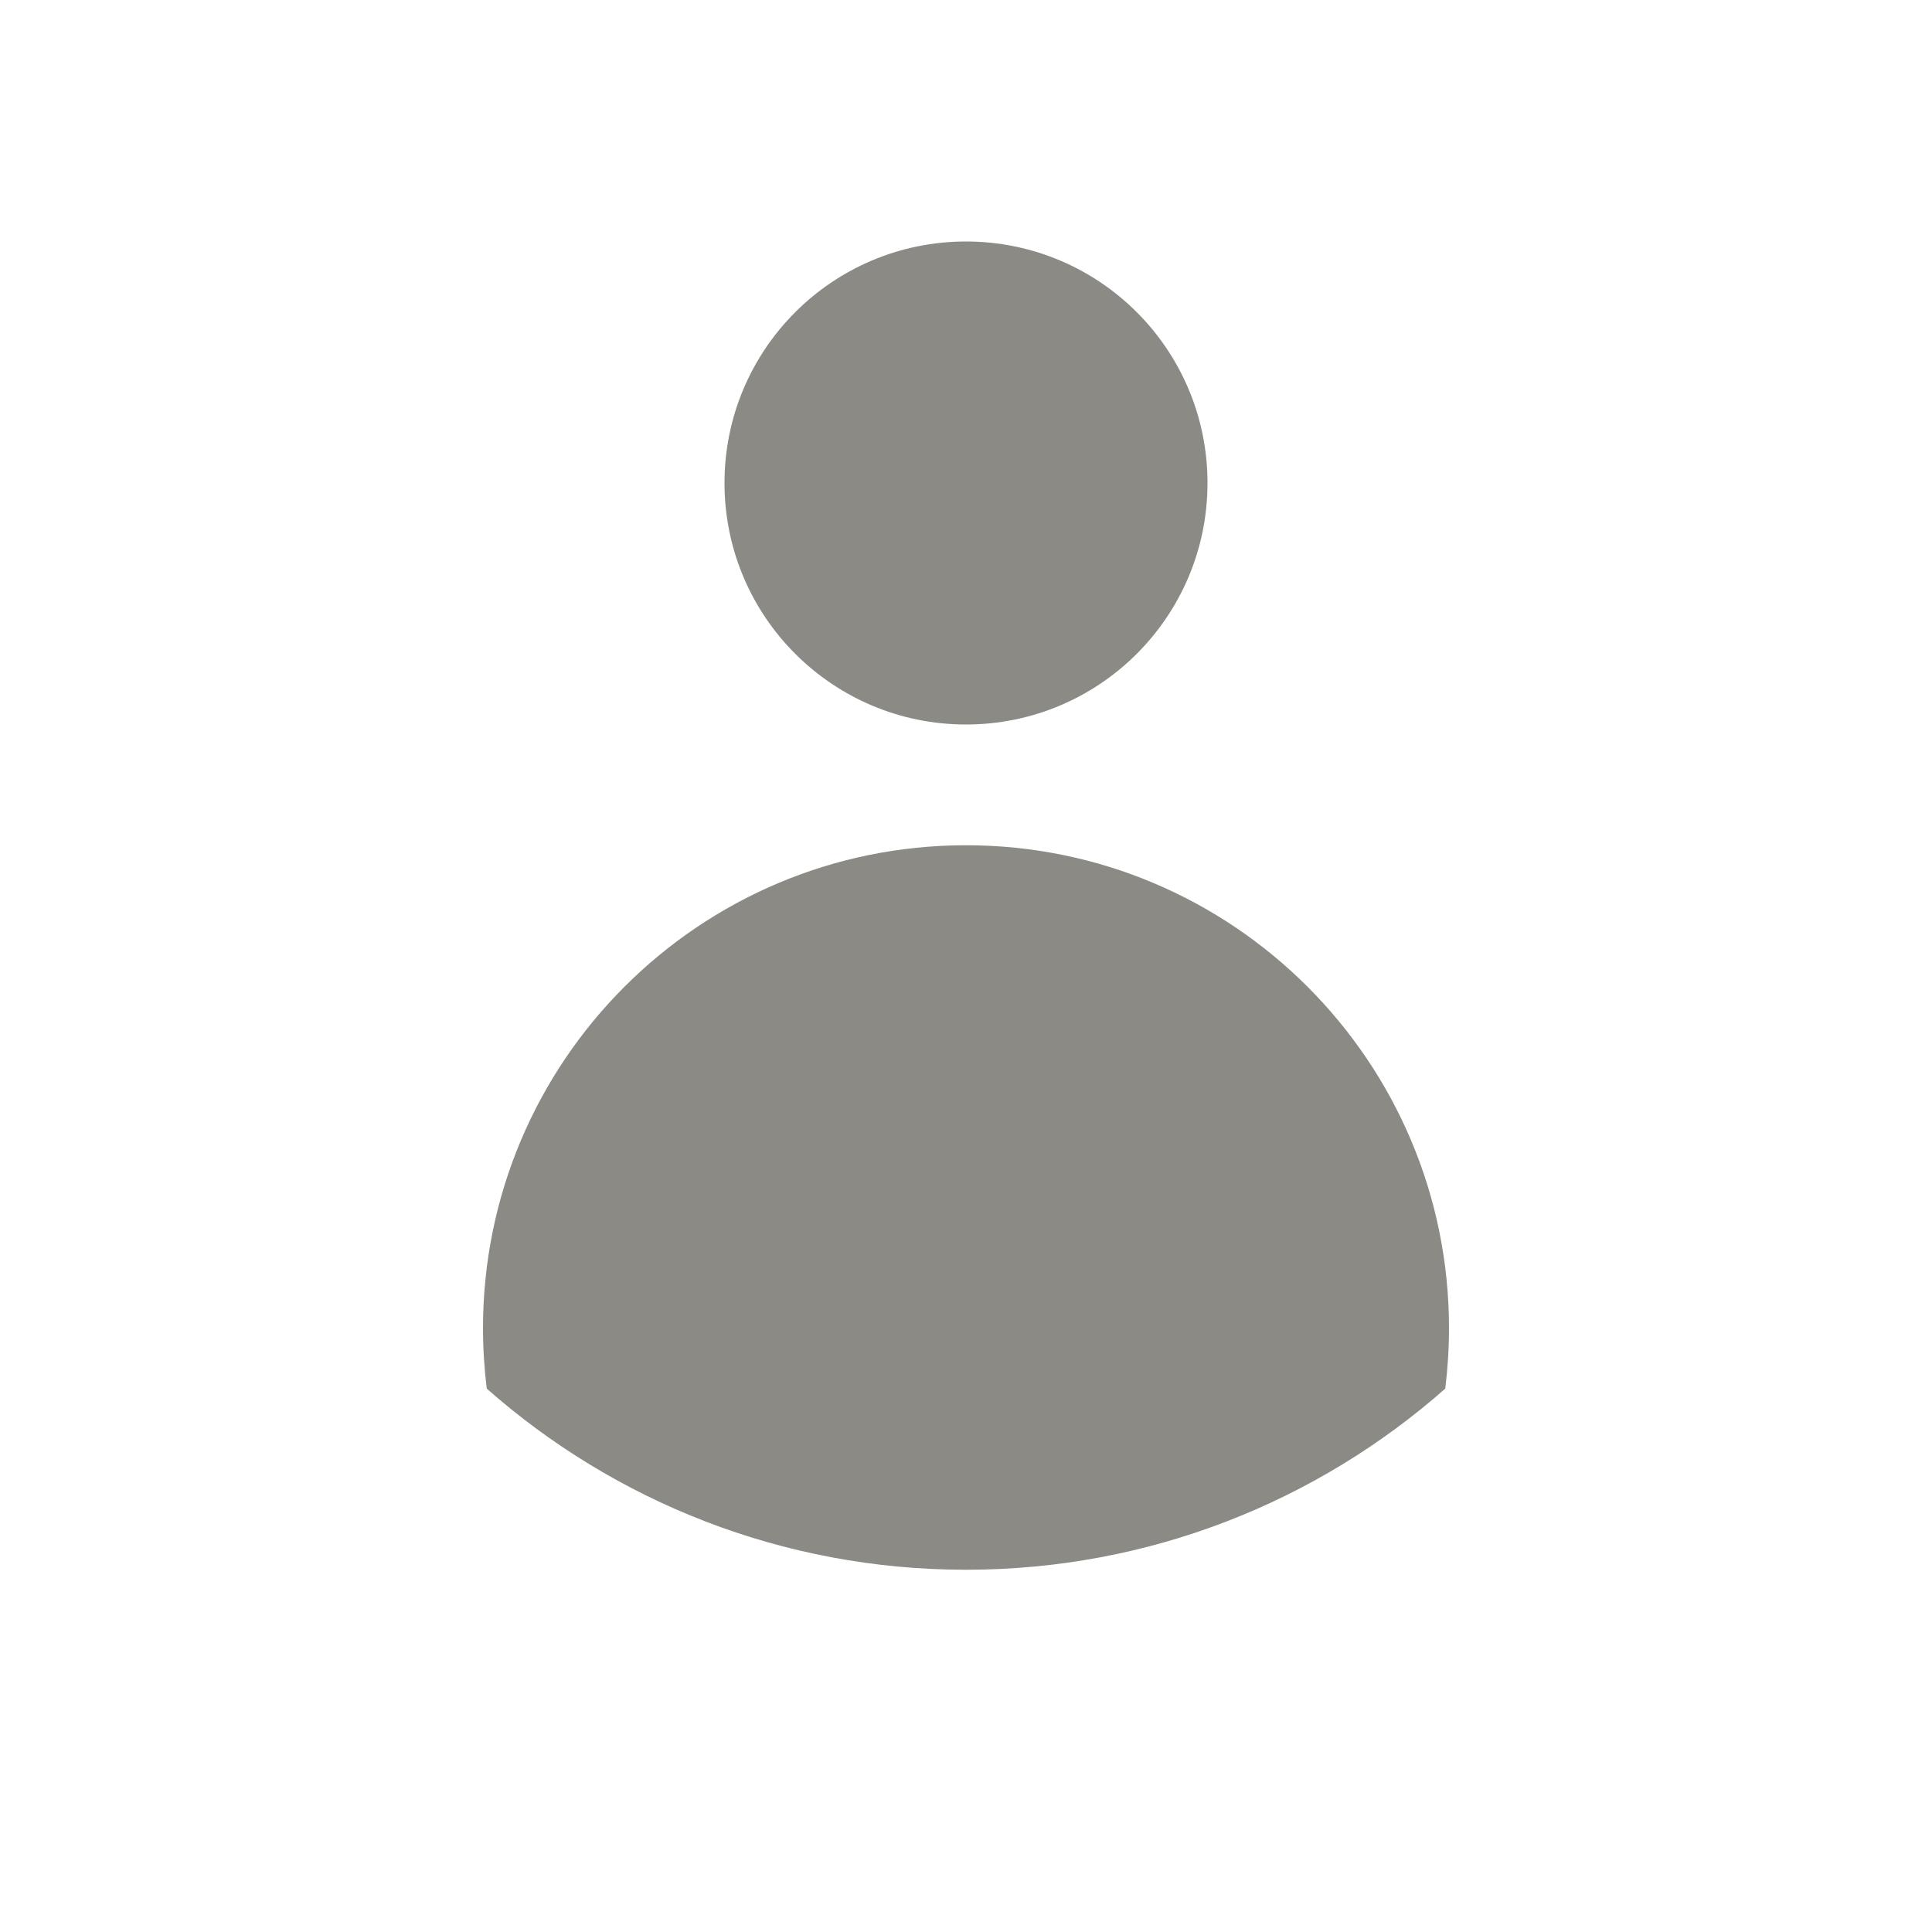 <svg width="16" height="16" viewBox="0 0 16 16" fill="none" xmlns="http://www.w3.org/2000/svg">
<path fill-rule="evenodd" clip-rule="evenodd" d="M11.969 11.5C10.911 12.433 9.522 13 8 13C6.478 13 5.089 12.433 4.031 11.5C4.011 11.336 4 11.169 4 11C4 8.791 5.791 7 8 7C10.209 7 12 8.791 12 11C12 11.169 11.989 11.336 11.969 11.5Z" fill="#8C8A85"/>
<path d="M6 4C6 2.895 6.895 2 8 2C9.105 2 10 2.895 10 4C10 5.105 9.105 6 8 6C6.895 6 6 5.105 6 4Z" fill="#8C8A85"/>
</svg>
